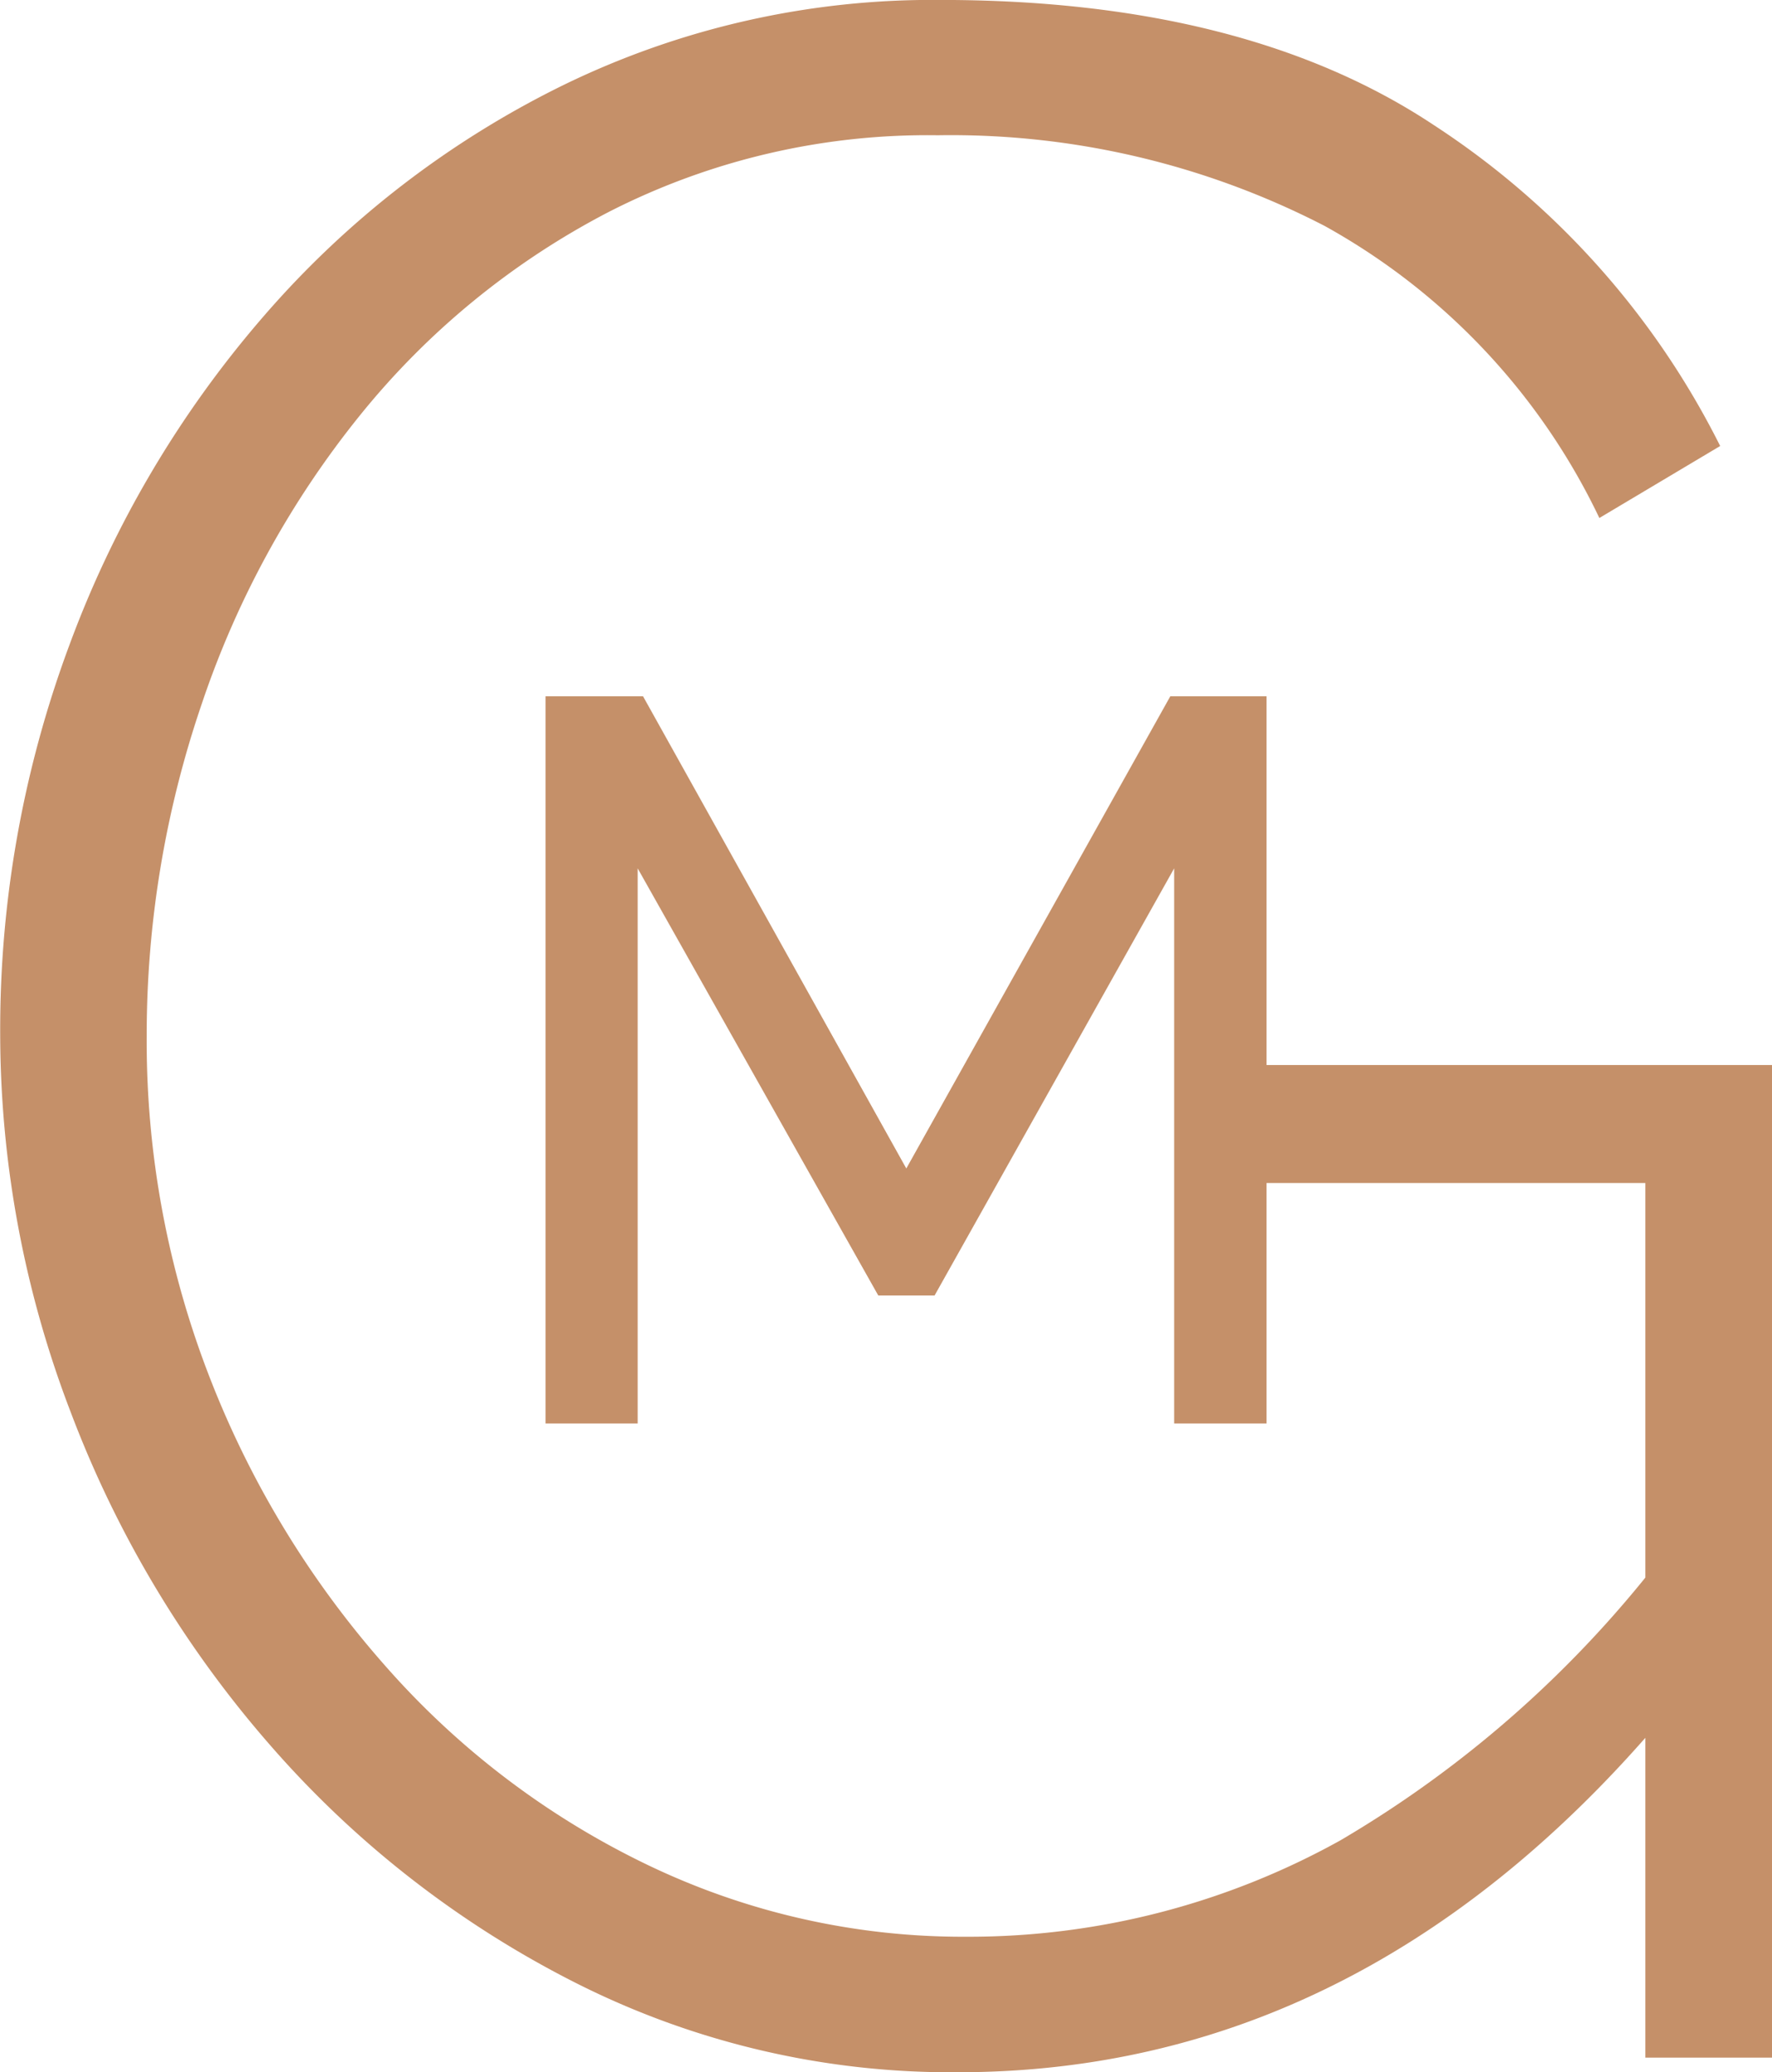 <svg xmlns="http://www.w3.org/2000/svg" width="36.345" height="42.48" viewBox="0 0 36.345 42.48">
  <g id="logo" transform="translate(11264.404 3734.185)">
    <path id="Path_23" data-name="Path 23" d="M14.679,0V-11.382L9.765-2.625H8.61L3.675-11.382V0H1.785V-14.91h2l5.4,9.681L14.6-14.91h1.974V0Z" transform="translate(-11255 -3705)" fill="#C59069"/>
    <path id="Path_22" data-name="Path 22" d="M22.243.3A17.069,17.069,0,0,1,14.4-1.534,20.659,20.659,0,0,1,8.142-6.4a22.409,22.409,0,0,1-4.1-6.844A21.686,21.686,0,0,1,2.6-21,22.572,22.572,0,0,1,4.012-28.94a21.81,21.81,0,0,1,4.012-6.785,19.432,19.432,0,0,1,6.136-4.72,17.277,17.277,0,0,1,7.729-1.741q6.254,0,10.118,2.567a16.839,16.839,0,0,1,5.871,6.578L35.4-31.565a13.47,13.47,0,0,0-5.635-5.988,16.7,16.7,0,0,0-7.936-1.859A14.367,14.367,0,0,0,15.1-37.849,16.05,16.05,0,0,0,9.971-33.66,19.1,19.1,0,0,0,6.726-27.73a20.978,20.978,0,0,0-1.121,6.785,19.027,19.027,0,0,0,1.3,7.021,19.648,19.648,0,0,0,3.6,5.9,16.9,16.9,0,0,0,5.369,4.071A14.921,14.921,0,0,0,22.42-2.478a15.693,15.693,0,0,0,7.67-1.977,23.048,23.048,0,0,0,6.9-6.225v3.363Q30.739.3,22.243.3Zm14.1-18.231h-9.5v-2.419h12.1V0h-2.6Z" transform="translate(-11267 -3692)" fill="#C59069"/>
  </g>
</svg>
